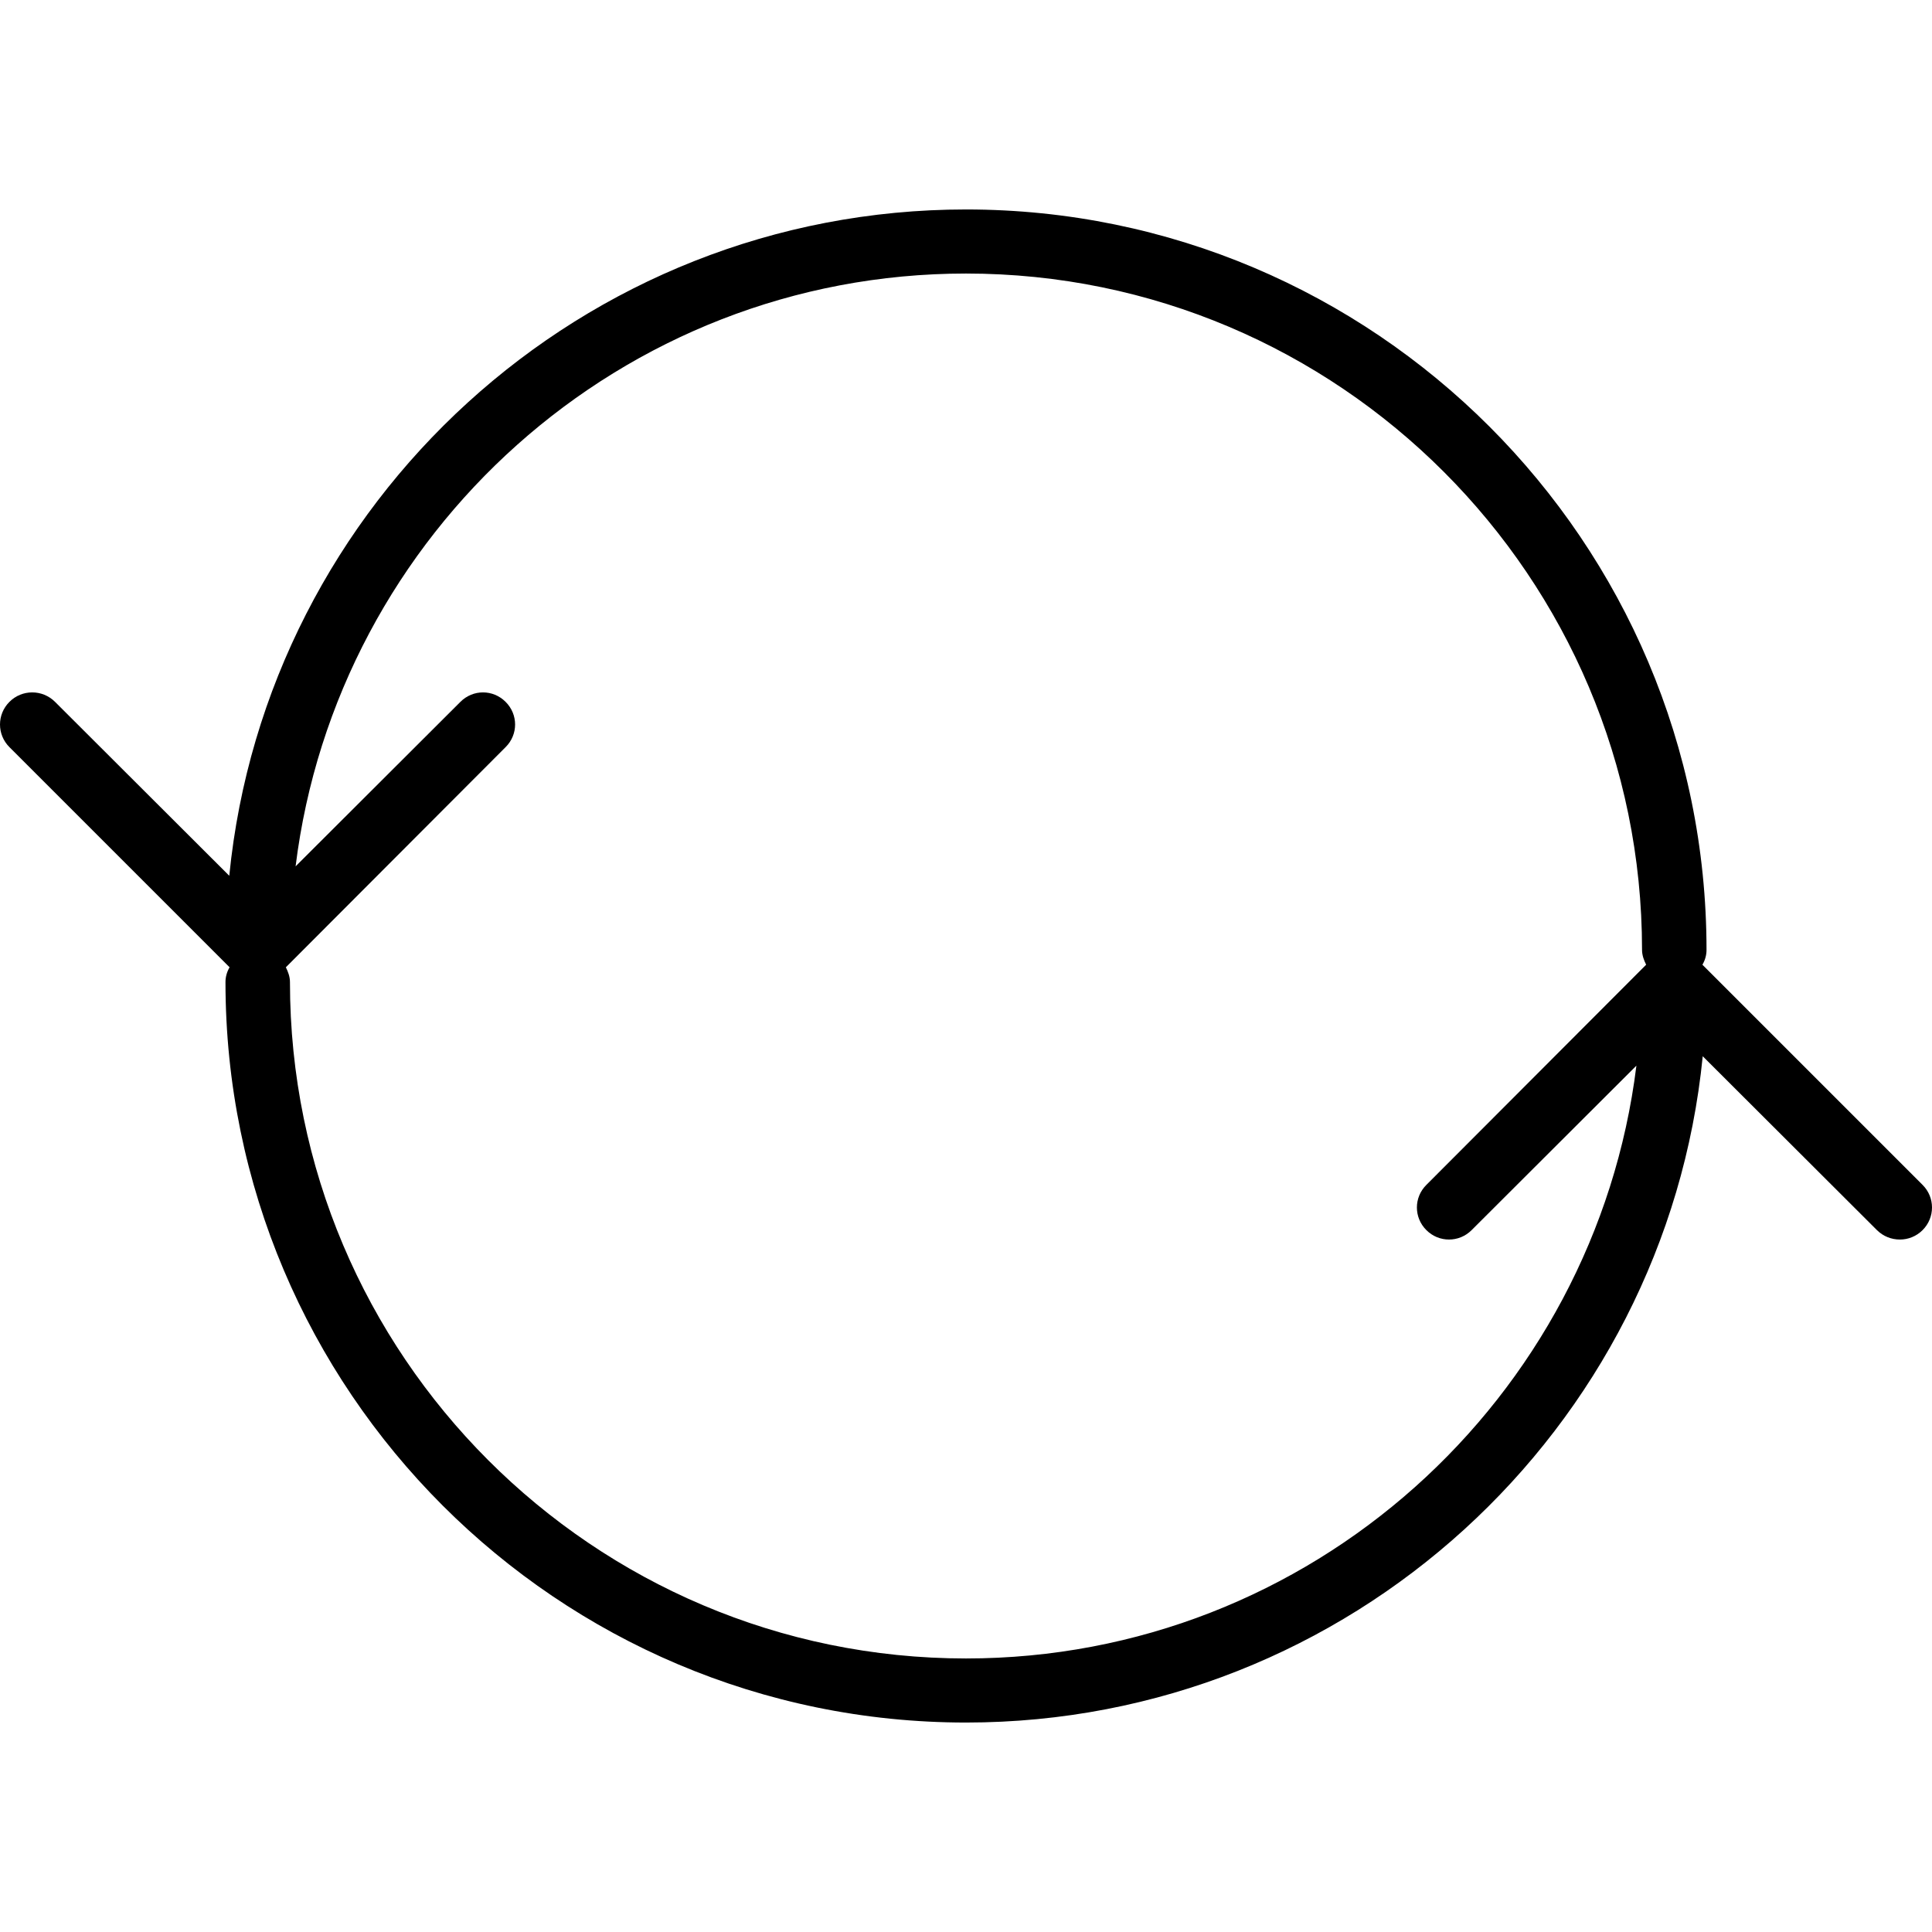 <svg xmlns="http://www.w3.org/2000/svg" width="32" height="32" viewBox="0 0 24 24">
    <path d="M 23.883 14.719 L 21.148 11.984 C 21.18 11.93 21.199 11.867 21.199 11.801 C 21.199 6.727 17.074 2.602 12 2.602 C 7.238 2.602 3.309 6.238 2.848 10.879 L 0.684 8.719 C 0.527 8.562 0.273 8.562 0.117 8.719 C -0.039 8.875 -0.039 9.125 0.117 9.281 L 2.852 12.016 C 2.82 12.07 2.801 12.133 2.801 12.199 C 2.801 17.273 6.926 21.398 12 21.398 C 16.762 21.398 20.691 17.762 21.152 13.121 L 23.316 15.281 C 23.395 15.359 23.496 15.398 23.602 15.398 C 23.703 15.398 23.805 15.359 23.883 15.281 C 24.039 15.125 24.039 14.875 23.883 14.719 Z M 12 20.602 C 7.367 20.602 3.602 16.832 3.602 12.199 C 3.602 12.133 3.578 12.07 3.551 12.016 L 6.281 9.281 C 6.438 9.125 6.438 8.875 6.281 8.719 C 6.125 8.562 5.875 8.562 5.719 8.719 L 3.672 10.762 C 4.184 6.621 7.719 3.398 12 3.398 C 16.633 3.398 20.398 7.168 20.398 11.801 C 20.398 11.867 20.422 11.93 20.449 11.984 L 17.719 14.719 C 17.562 14.875 17.562 15.125 17.719 15.281 C 17.797 15.359 17.898 15.398 18 15.398 C 18.102 15.398 18.203 15.359 18.281 15.281 L 20.328 13.238 C 19.816 17.379 16.281 20.602 12 20.602 Z M 12 20.602"/>
</svg>
